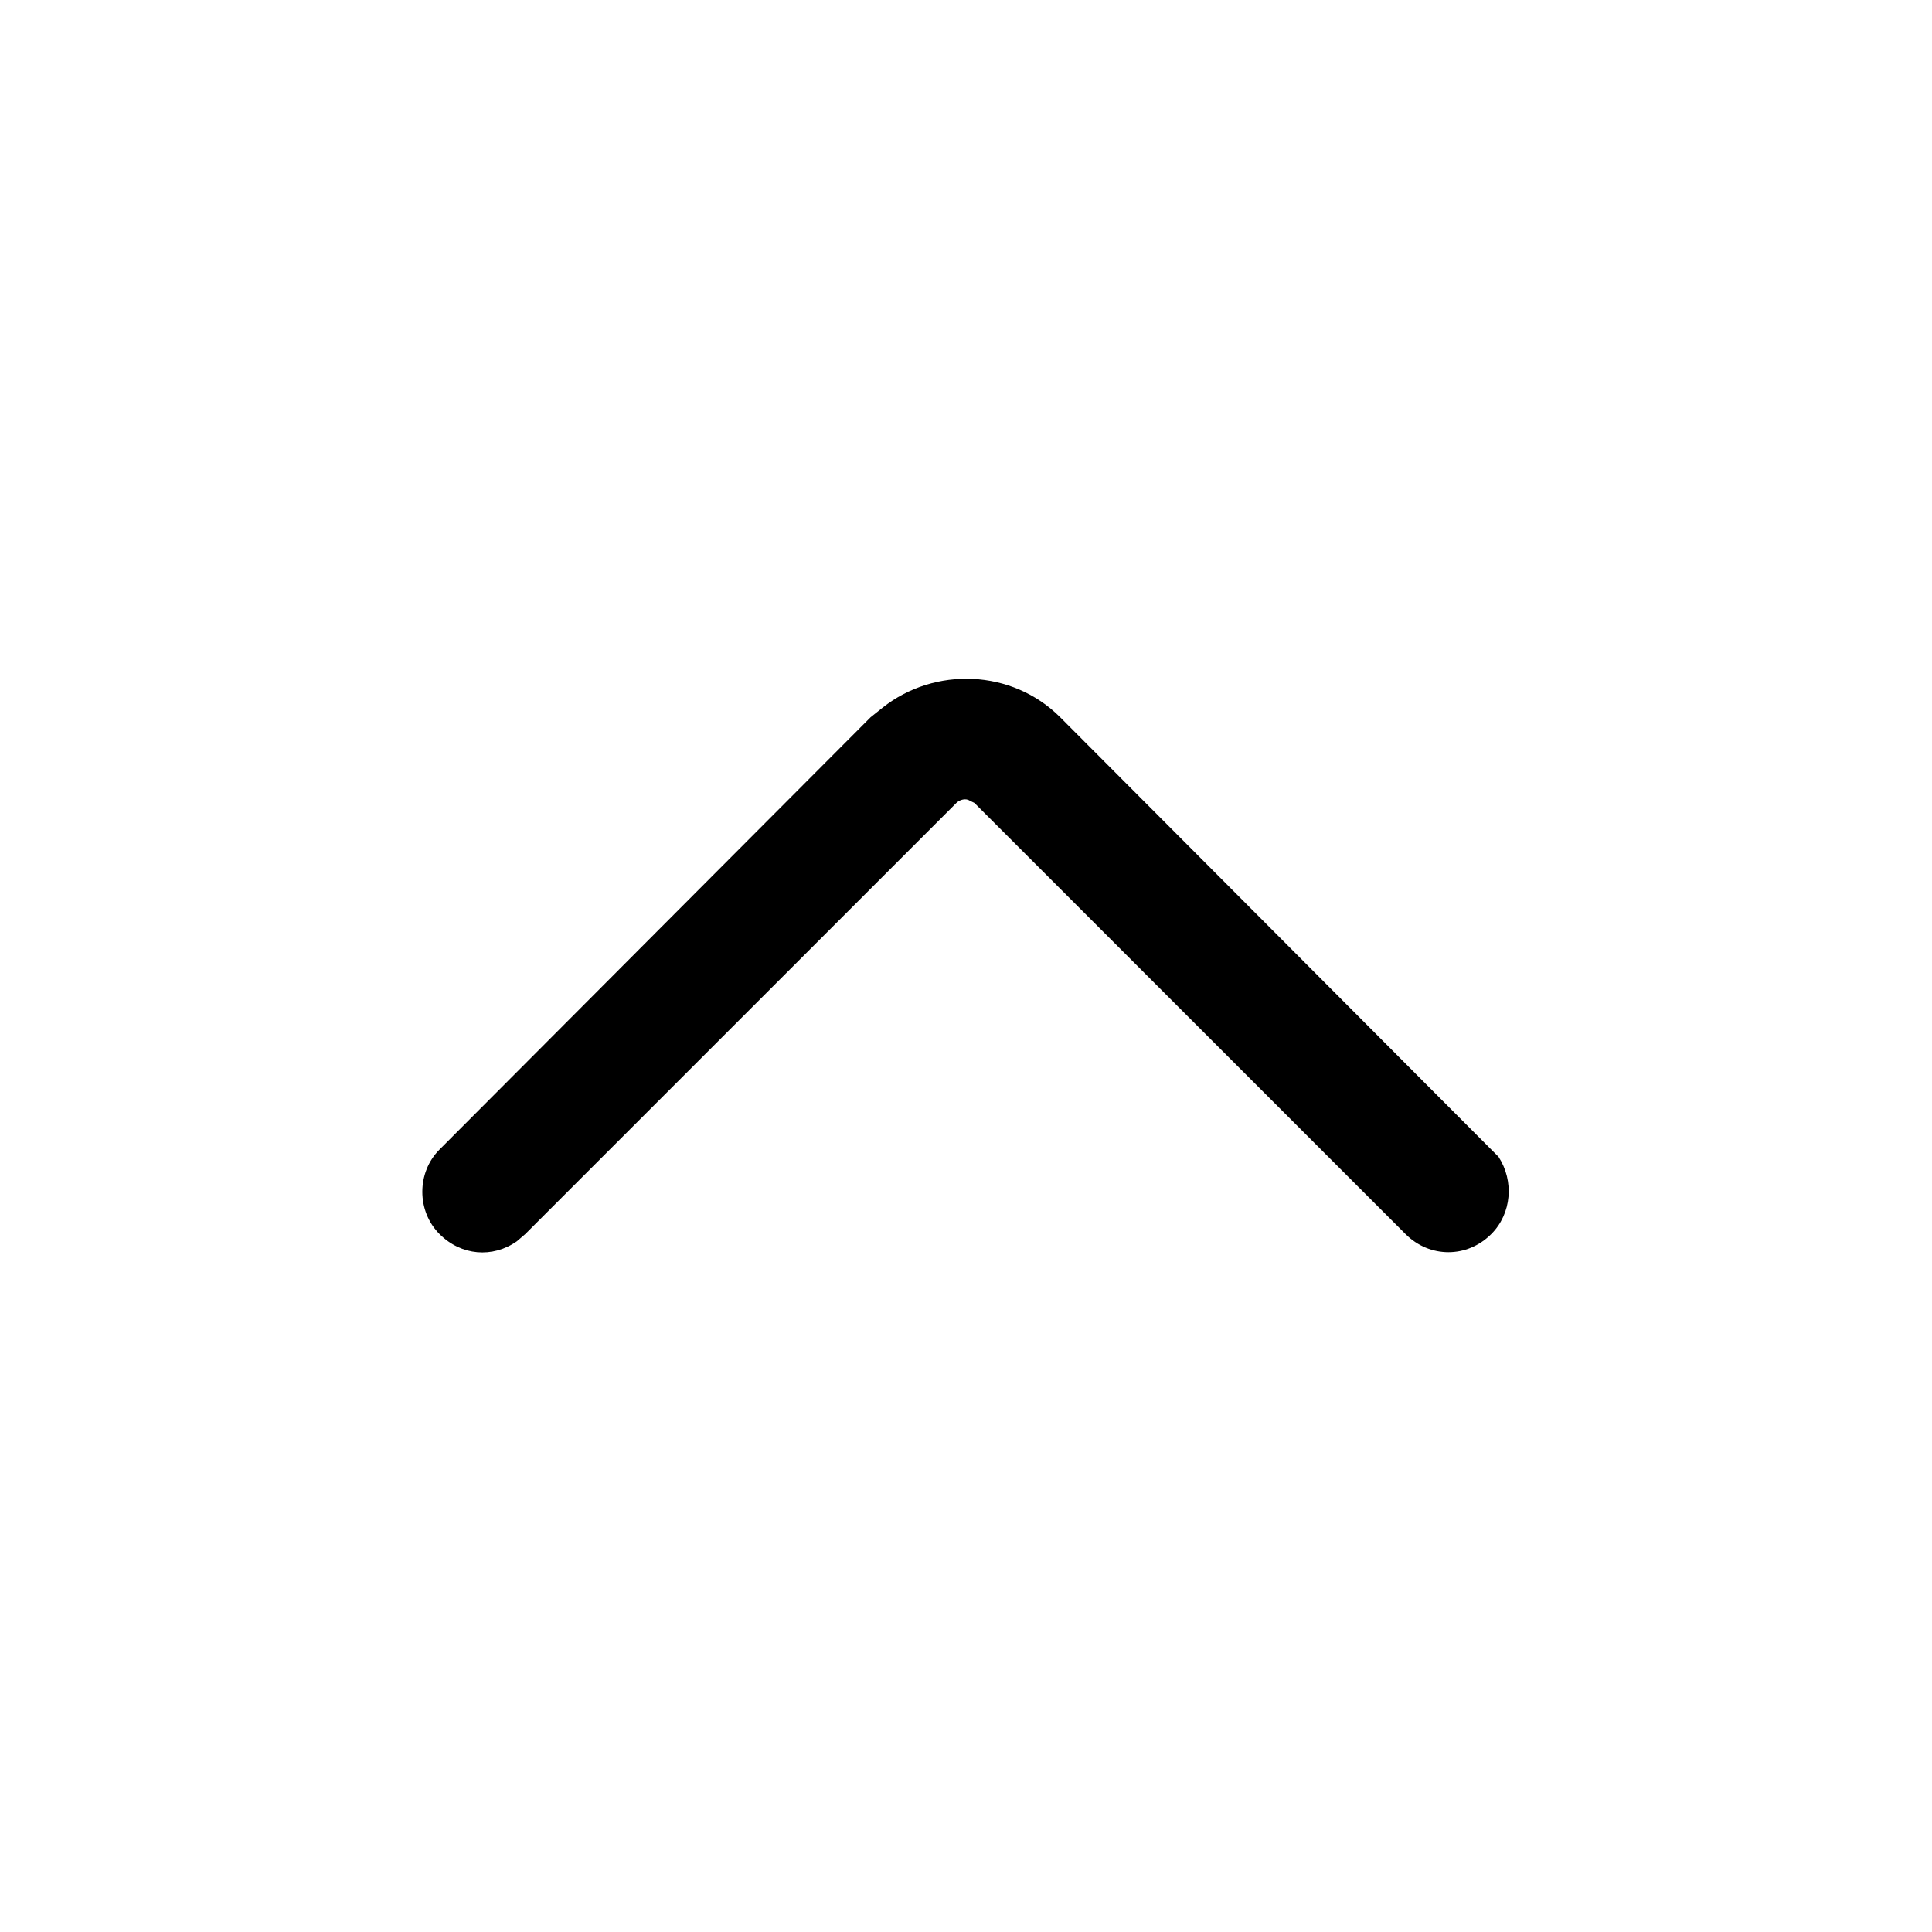 <svg width="16" height="16" viewBox="0 0 16 16" fill="none" xmlns="http://www.w3.org/2000/svg" xmlns:xlink="http://www.w3.org/1999/xlink">
	<desc>
			Created with Pixso.
	</desc>
	<defs/>
	<path d="M3.64 9.52C3.45 9.71 3.45 10.03 3.64 10.22C3.82 10.4 4.08 10.42 4.28 10.28L4.35 10.22L7.92 6.65C7.95 6.62 8 6.61 8.03 6.63L8.07 6.65L11.64 10.22C11.84 10.42 12.15 10.42 12.35 10.22C12.52 10.05 12.54 9.78 12.41 9.58L12.35 9.52L8.78 5.94C8.38 5.54 7.74 5.52 7.31 5.86L7.21 5.94L3.64 9.52Z" fill="#000000" fill-opacity="1" fill-rule="evenodd"/>
	<path d="" fill="#979797" fill-opacity="0" fill-rule="evenodd"/>
</svg>
